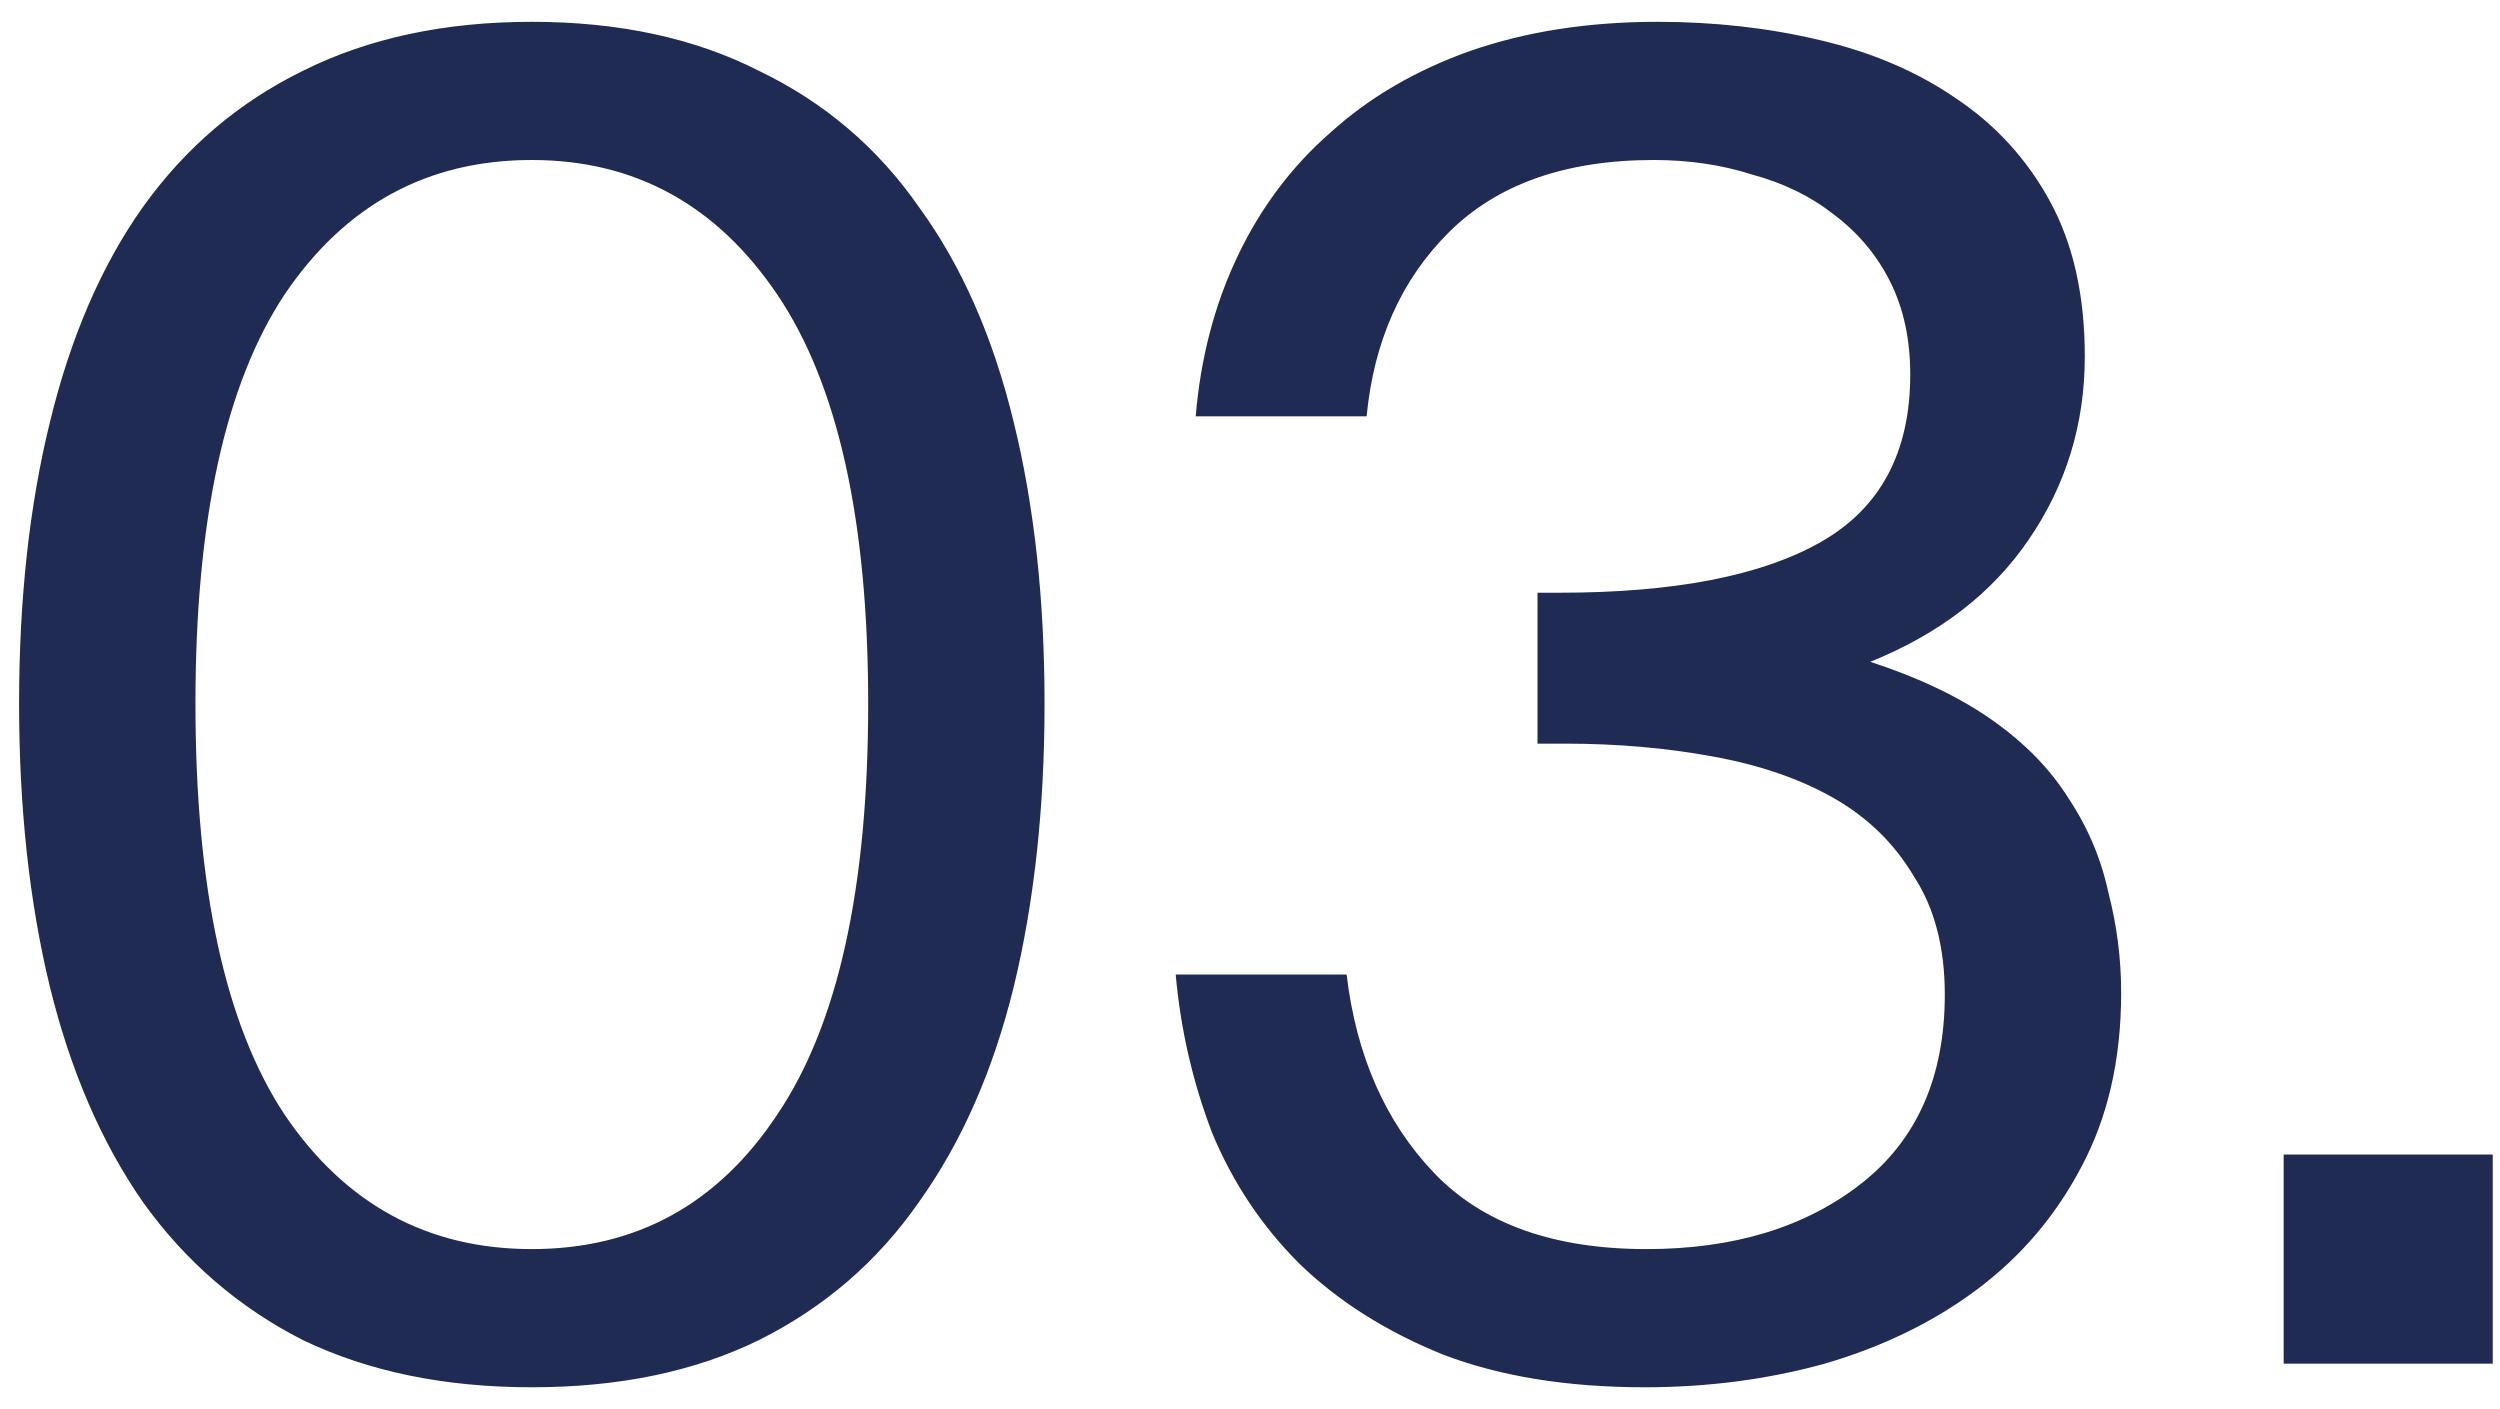 <svg width="110" height="62" viewBox="0 0 110 62" fill="none" xmlns="http://www.w3.org/2000/svg">
<path d="M38.2 30.96C38.2 22.907 36.867 16.907 34.2 12.96C31.533 9.013 27.933 7.04 23.4 7.04C18.813 7.04 15.187 9.013 12.52 12.96C9.907 16.907 8.6 22.907 8.6 30.96C8.6 39.067 9.907 45.093 12.52 49.04C15.187 52.987 18.813 54.96 23.4 54.96C27.987 54.96 31.587 52.987 34.2 49.04C36.867 45.093 38.2 39.067 38.2 30.96ZM45.96 30.96C45.96 35.547 45.507 39.707 44.6 43.44C43.693 47.12 42.307 50.267 40.44 52.88C38.627 55.493 36.28 57.52 33.4 58.96C30.573 60.347 27.24 61.04 23.4 61.04C19.56 61.04 16.2 60.347 13.32 58.96C10.493 57.52 8.147 55.493 6.28 52.88C4.467 50.267 3.107 47.12 2.2 43.44C1.293 39.707 0.84 35.547 0.84 30.96C0.84 26.373 1.293 22.24 2.2 18.56C3.107 14.827 4.467 11.68 6.28 9.12C8.147 6.507 10.493 4.507 13.32 3.12C16.2 1.68 19.56 0.96 23.4 0.96C27.24 0.96 30.573 1.68 33.4 3.12C36.28 4.507 38.627 6.507 40.44 9.12C42.307 11.68 43.693 14.827 44.6 18.56C45.507 22.24 45.96 26.373 45.96 30.96ZM72.451 54.96C76.291 54.96 79.437 54 81.891 52.08C84.344 50.16 85.571 47.387 85.571 43.76C85.571 41.68 85.117 39.947 84.211 38.56C83.357 37.12 82.184 35.973 80.691 35.12C79.197 34.267 77.411 33.653 75.331 33.28C73.304 32.907 71.144 32.72 68.851 32.72H67.651V26.08H68.611C73.677 26.08 77.517 25.333 80.131 23.84C82.744 22.347 84.051 19.893 84.051 16.48C84.051 14.933 83.757 13.573 83.171 12.4C82.584 11.227 81.757 10.24 80.691 9.44C79.677 8.64 78.477 8.053 77.091 7.68C75.757 7.253 74.317 7.04 72.771 7.04C68.877 7.04 65.864 8.107 63.731 10.24C61.651 12.32 60.451 15.013 60.131 18.32H52.611C52.824 15.76 53.437 13.413 54.451 11.28C55.464 9.147 56.824 7.333 58.531 5.84C60.237 4.293 62.291 3.093 64.691 2.24C67.144 1.387 69.891 0.96 72.931 0.96C75.437 0.96 77.811 1.227 80.051 1.76C82.344 2.293 84.344 3.147 86.051 4.32C87.811 5.493 89.197 7.013 90.211 8.88C91.224 10.747 91.731 13.013 91.731 15.68C91.731 18.667 90.904 21.36 89.251 23.76C87.651 26.107 85.331 27.893 82.291 29.12C84.424 29.813 86.211 30.667 87.651 31.68C89.091 32.693 90.211 33.84 91.011 35.12C91.864 36.4 92.451 37.787 92.771 39.28C93.144 40.72 93.331 42.187 93.331 43.68C93.331 46.613 92.744 49.173 91.571 51.36C90.451 53.493 88.931 55.28 87.011 56.72C85.091 58.16 82.851 59.253 80.291 60C77.784 60.693 75.144 61.04 72.371 61.04C68.957 61.04 65.997 60.56 63.491 59.6C60.984 58.587 58.877 57.253 57.171 55.6C55.517 53.947 54.237 52.027 53.331 49.84C52.477 47.6 51.944 45.28 51.731 42.88H59.251C59.677 46.453 60.957 49.36 63.091 51.6C65.224 53.84 68.344 54.96 72.451 54.96ZM100.481 60V50.8H109.681V60H100.481Z" fill="#202B54"/>
</svg>
